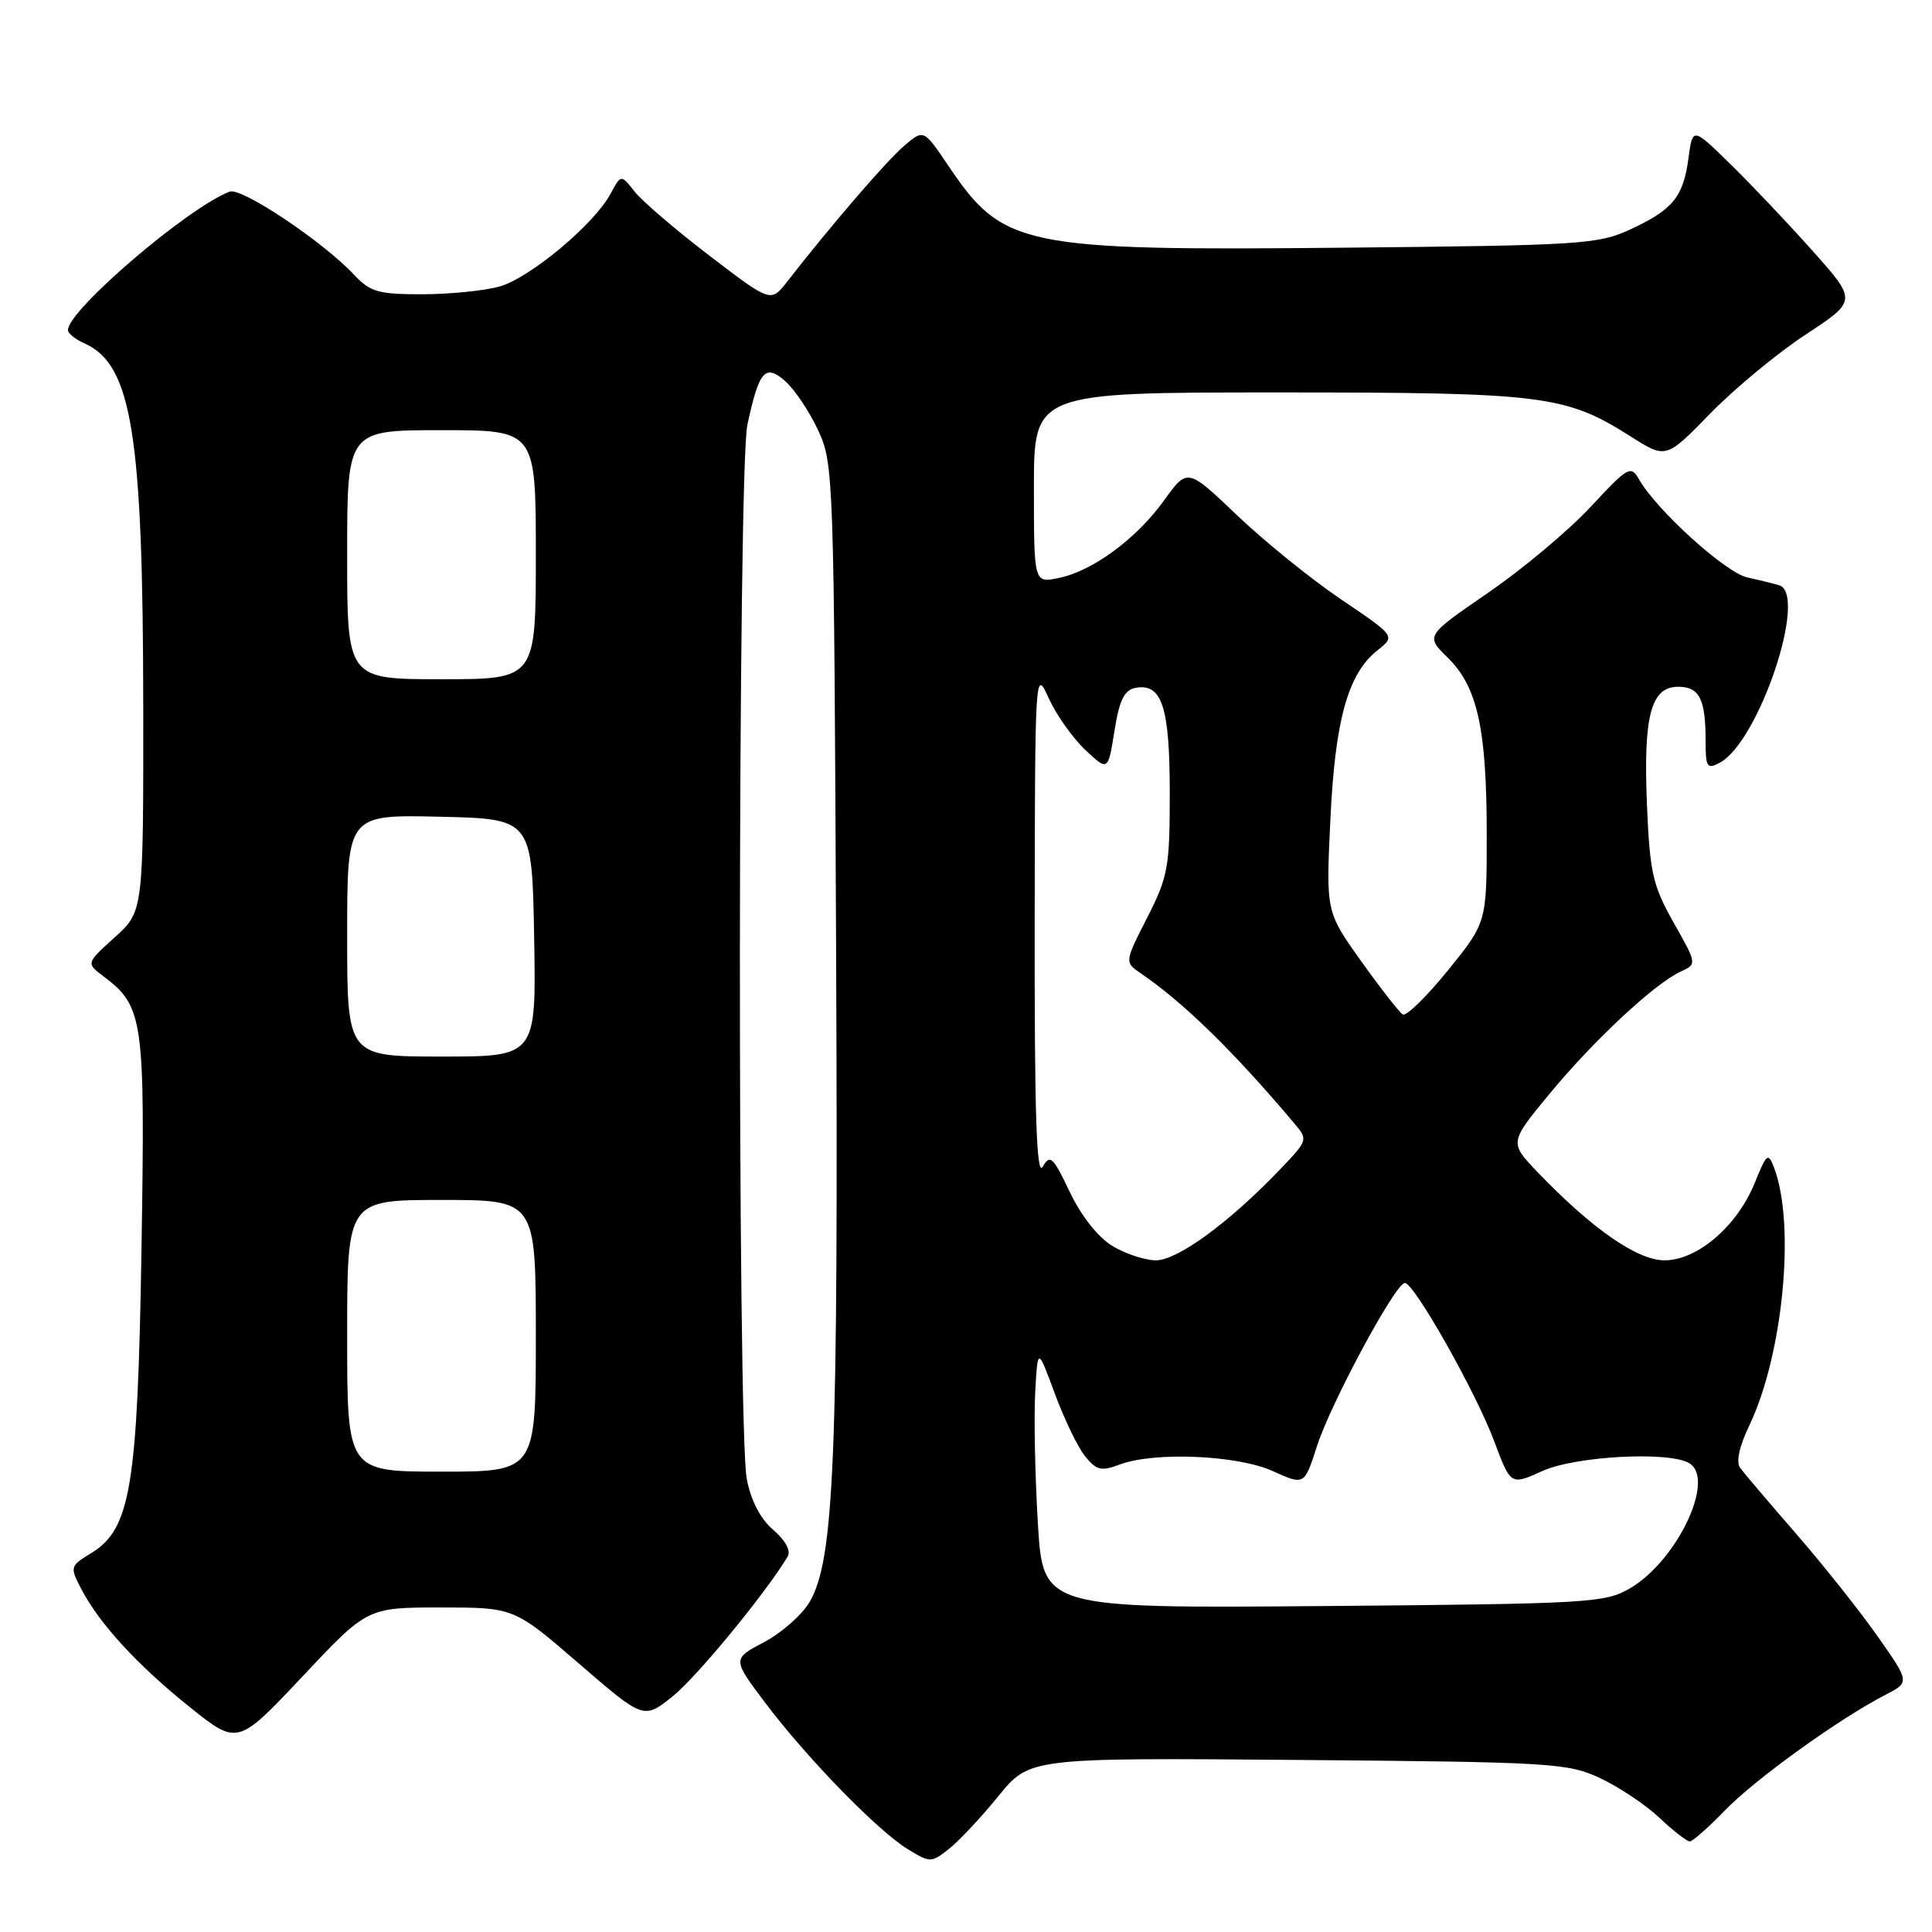 <?xml version="1.0" encoding="UTF-8" standalone="no"?>
<!DOCTYPE svg PUBLIC "-//W3C//DTD SVG 1.1//EN" "http://www.w3.org/Graphics/SVG/1.1/DTD/svg11.dtd" >
<svg xmlns="http://www.w3.org/2000/svg" xmlns:xlink="http://www.w3.org/1999/xlink" version="1.1" viewBox="0 0 256 256">
 <g >
 <path fill="currentColor"
d=" M 132.28 238.01 C 136.43 232.91 136.43 232.91 171.96 233.20 C 205.60 233.48 207.74 233.61 212.00 235.60 C 214.47 236.75 218.01 239.11 219.86 240.85 C 221.70 242.58 223.52 244.00 223.90 244.00 C 224.28 244.00 226.37 242.15 228.55 239.90 C 232.52 235.78 243.66 227.76 249.78 224.60 C 253.07 222.91 253.07 222.91 248.82 216.86 C 246.49 213.53 241.63 207.42 238.04 203.28 C 234.44 199.14 231.09 195.20 230.59 194.52 C 230.01 193.72 230.44 191.71 231.79 188.89 C 236.27 179.51 237.93 162.26 235.08 154.74 C 234.29 152.67 234.10 152.82 232.51 156.74 C 230.19 162.47 224.91 167.00 220.56 167.00 C 216.95 167.00 210.95 162.83 203.74 155.32 C 199.99 151.40 199.99 151.40 205.32 144.94 C 211.12 137.91 219.22 130.35 222.68 128.75 C 224.87 127.74 224.87 127.74 221.76 122.24 C 218.99 117.32 218.61 115.66 218.23 106.62 C 217.74 94.84 218.75 91.00 222.37 91.00 C 225.17 91.00 226.00 92.62 226.00 98.12 C 226.00 101.68 226.19 101.97 227.89 101.06 C 233.07 98.28 239.61 78.74 235.75 77.55 C 235.06 77.34 233.16 76.87 231.52 76.51 C 228.63 75.87 219.50 67.60 217.17 63.50 C 216.09 61.62 215.70 61.85 210.76 67.17 C 207.87 70.28 201.76 75.40 197.19 78.54 C 188.88 84.25 188.88 84.25 191.82 87.13 C 195.77 90.99 197.00 96.56 197.00 110.57 C 197.00 122.24 197.00 122.24 191.85 128.59 C 189.02 132.08 186.33 134.70 185.87 134.42 C 185.41 134.13 182.93 130.96 180.37 127.37 C 175.70 120.83 175.70 120.83 176.28 108.61 C 176.91 95.33 178.61 89.24 182.57 86.13 C 184.90 84.29 184.90 84.29 177.70 79.42 C 173.74 76.75 167.54 71.73 163.92 68.28 C 157.34 62.00 157.34 62.00 154.24 66.31 C 150.58 71.41 144.73 75.70 140.23 76.60 C 137.00 77.25 137.00 77.25 137.00 64.62 C 137.00 52.00 137.00 52.00 169.32 52.00 C 204.66 52.00 207.43 52.35 216.13 57.87 C 220.76 60.80 220.76 60.80 226.63 54.78 C 229.86 51.47 235.55 46.76 239.29 44.31 C 246.08 39.85 246.08 39.85 240.12 33.18 C 236.84 29.50 231.94 24.33 229.22 21.68 C 224.28 16.85 224.28 16.85 223.73 20.97 C 223.04 26.11 221.67 27.78 216.00 30.41 C 211.77 32.37 209.48 32.52 178.20 32.82 C 135.36 33.24 132.91 32.73 125.66 21.96 C 122.39 17.11 122.39 17.11 119.82 19.31 C 117.50 21.28 110.11 29.86 104.32 37.30 C 102.14 40.10 102.14 40.10 94.02 33.89 C 89.55 30.48 85.09 26.65 84.09 25.39 C 82.29 23.10 82.29 23.10 80.91 25.66 C 78.74 29.72 70.20 36.85 66.17 37.97 C 64.15 38.53 59.54 38.99 55.92 38.99 C 50.14 39.00 49.06 38.69 46.92 36.41 C 42.81 32.02 31.99 24.79 30.43 25.39 C 24.86 27.53 9.00 41.11 9.00 43.74 C 9.00 44.17 9.99 44.97 11.21 45.51 C 17.47 48.31 18.95 57.49 18.98 93.63 C 19.00 120.77 19.00 120.77 15.20 124.20 C 11.41 127.63 11.41 127.63 13.70 129.36 C 19.02 133.37 19.24 134.96 18.75 165.40 C 18.24 197.07 17.32 202.62 12.05 205.82 C 9.28 207.51 9.25 207.63 10.76 210.53 C 13.16 215.14 18.14 220.57 25.11 226.17 C 31.48 231.28 31.48 231.28 40.08 222.14 C 48.67 213.00 48.67 213.00 58.39 213.00 C 68.11 213.00 68.11 213.00 76.71 220.43 C 85.30 227.85 85.30 227.85 89.16 224.75 C 92.35 222.18 101.45 211.12 104.37 206.25 C 104.82 205.49 104.09 204.12 102.46 202.72 C 100.76 201.26 99.50 198.84 98.95 195.97 C 97.69 189.43 97.76 62.20 99.03 56.30 C 100.58 49.08 101.40 48.15 104.08 50.54 C 105.30 51.62 107.24 54.52 108.40 57.00 C 110.46 61.41 110.51 62.83 110.79 126.38 C 111.09 193.44 110.55 206.66 107.28 212.26 C 106.29 213.96 103.57 216.36 101.25 217.59 C 97.02 219.82 97.02 219.82 101.42 225.66 C 106.95 232.99 116.34 242.63 120.31 245.04 C 123.25 246.83 123.40 246.83 125.73 245.00 C 127.05 243.96 130.00 240.82 132.28 238.01 Z  M 137.52 201.81 C 137.15 195.59 136.99 187.80 137.17 184.50 C 137.50 178.50 137.50 178.50 139.77 184.67 C 141.03 188.06 142.83 191.80 143.79 192.98 C 145.28 194.82 145.93 194.98 148.33 194.07 C 152.90 192.33 163.96 192.80 168.66 194.93 C 172.83 196.82 172.83 196.82 174.49 191.66 C 176.34 185.91 184.91 170.00 186.15 170.00 C 187.39 170.00 195.55 184.45 197.99 190.97 C 200.18 196.82 200.18 196.82 204.34 194.93 C 208.77 192.92 221.29 192.26 223.88 193.91 C 227.32 196.08 222.21 206.80 216.00 210.45 C 212.67 212.40 210.73 212.51 175.35 212.81 C 138.20 213.11 138.20 213.11 137.52 201.81 Z  M 46.00 177.00 C 46.00 159.00 46.00 159.00 58.50 159.00 C 71.00 159.00 71.00 159.00 71.00 177.00 C 71.00 195.00 71.00 195.00 58.50 195.00 C 46.00 195.00 46.00 195.00 46.00 177.00 Z  M 147.37 165.08 C 145.48 163.93 143.25 161.09 141.75 157.94 C 139.53 153.27 139.14 152.91 138.16 154.60 C 137.35 156.01 137.07 147.70 137.10 122.50 C 137.14 88.86 137.16 88.54 138.95 92.50 C 139.95 94.70 142.13 97.78 143.79 99.35 C 146.82 102.20 146.82 102.20 147.67 96.86 C 148.32 92.77 148.97 91.44 150.44 91.15 C 153.96 90.48 155.00 93.66 155.00 105.05 C 155.00 114.92 154.78 116.16 152.00 121.61 C 149.00 127.50 149.00 127.50 151.20 129.00 C 156.83 132.84 163.47 139.33 171.44 148.78 C 173.36 151.05 173.36 151.05 169.43 155.14 C 162.78 162.07 156.01 167.00 153.16 167.00 C 151.70 166.99 149.09 166.13 147.37 165.08 Z  M 46.00 123.97 C 46.00 107.94 46.00 107.94 58.25 108.22 C 70.50 108.50 70.50 108.50 70.78 124.25 C 71.05 140.00 71.05 140.00 58.53 140.00 C 46.00 140.00 46.00 140.00 46.00 123.97 Z  M 46.00 73.50 C 46.00 57.00 46.00 57.00 58.50 57.00 C 71.00 57.00 71.00 57.00 71.00 73.50 C 71.00 90.00 71.00 90.00 58.50 90.00 C 46.00 90.00 46.00 90.00 46.00 73.50 Z "/>
</g>
</svg>
